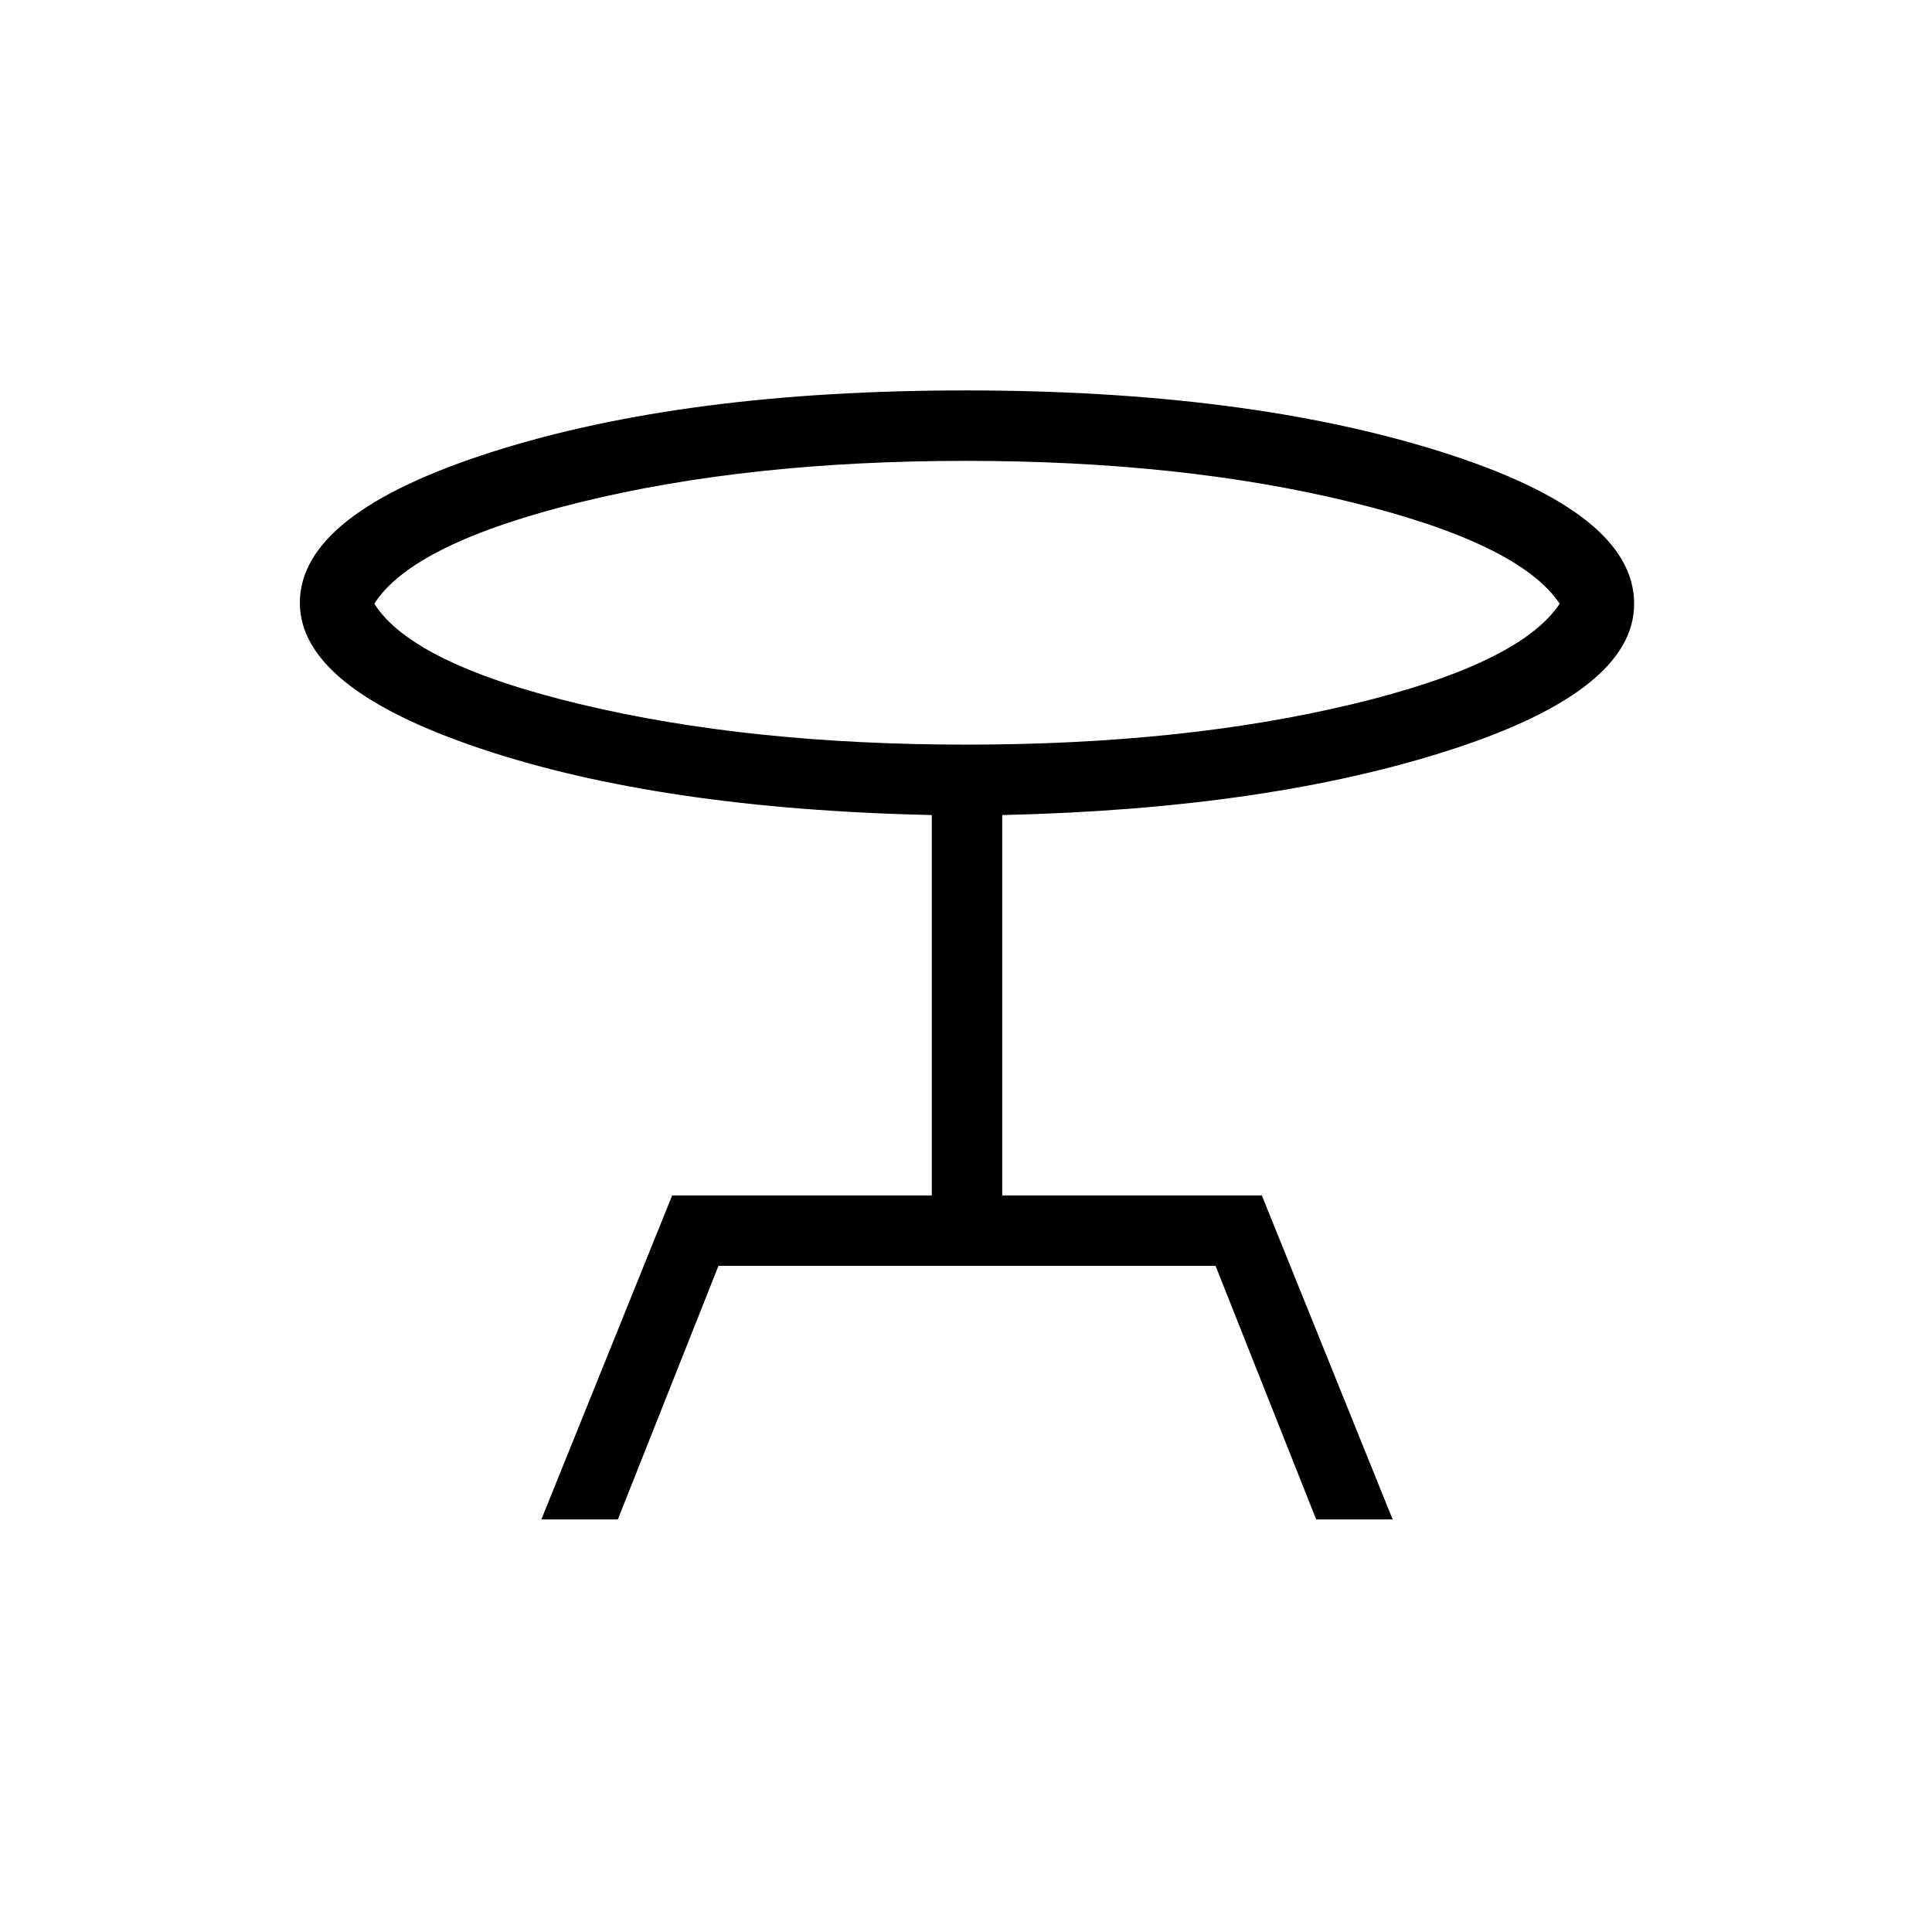 <svg xmlns="http://www.w3.org/2000/svg" height="48" viewBox="0 -960 960 960" width="48"><path d="m269-205 65-161h129v-189q-135-3-224.5-33.13-89.5-30.12-89.5-72.34 0-44.53 95.71-75.03Q340.43-766 479.7-766q139.3 0 235.8 30.31Q812-705.39 812-660q0 43.03-91 72.51Q630-558 498-555v189h129l65 161h-38l-50-126H357l-50 126h-38Zm211.19-385Q588-590 671.5-610T775-660q-20-30-103.69-50.5T479.81-731Q372-731 288.5-710.5T186-660q19 30 102.69 50t191.5 20Zm-.19-70Z"/></svg>